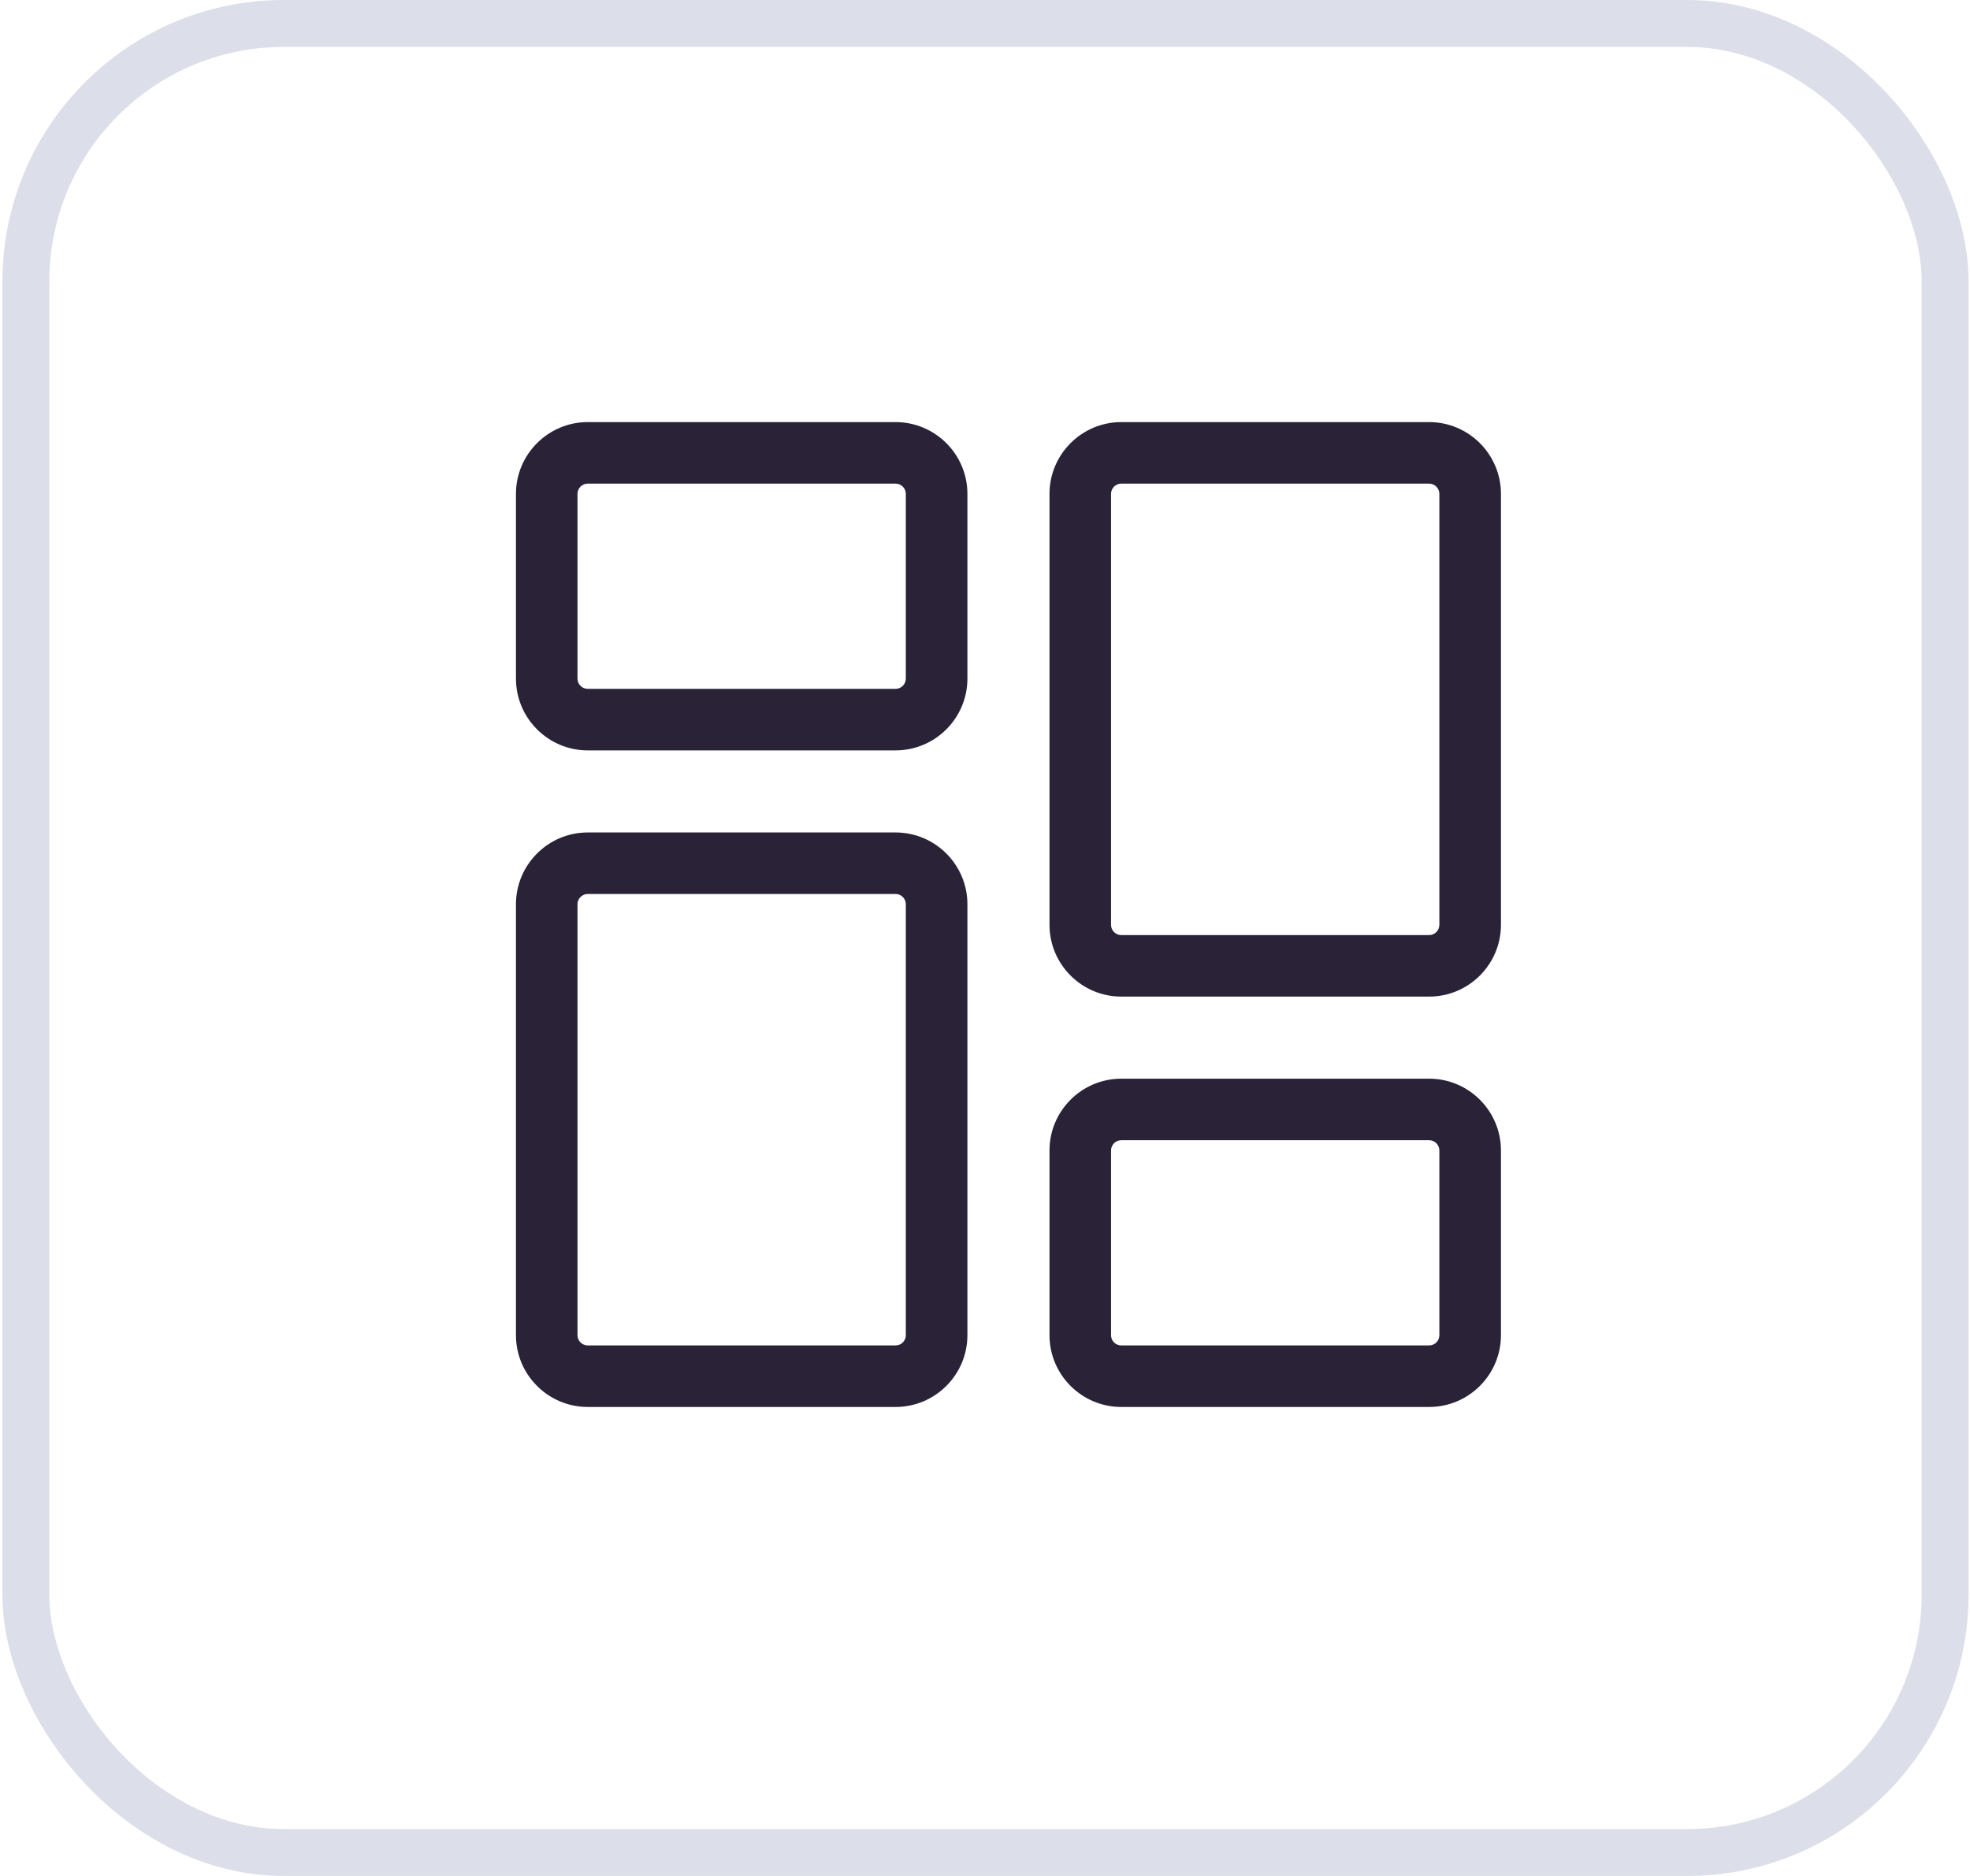 <svg width="42" height="40" viewBox="0 0 42 40" fill="none" xmlns="http://www.w3.org/2000/svg">
<rect x="0.552" y="0.5" width="40.917" height="39" rx="5.5" stroke="#DCDFE9"/>
<g clip-path="url(#clip0_2801_6221)">
<path d="M19.093 16H12.531C11.687 16 11 15.313 11 14.469V10.531C11 9.687 11.687 9 12.531 9H19.093C19.938 9 20.625 9.687 20.625 10.531V14.469C20.625 15.313 19.938 16 19.093 16ZM12.531 10.312C12.41 10.312 12.312 10.411 12.312 10.531V14.469C12.312 14.589 12.41 14.688 12.531 14.688H19.093C19.214 14.688 19.312 14.589 19.312 14.469V10.531C19.312 10.411 19.214 10.312 19.093 10.312H12.531Z" fill="#2A2338"/>
<path d="M19.093 30H12.531C11.687 30 11 29.313 11 28.469V19.281C11 18.437 11.687 17.75 12.531 17.75H19.093C19.938 17.75 20.625 18.437 20.625 19.281V28.469C20.625 29.313 19.938 30 19.093 30ZM12.531 19.062C12.41 19.062 12.312 19.161 12.312 19.281V28.469C12.312 28.59 12.41 28.688 12.531 28.688H19.093C19.214 28.688 19.312 28.59 19.312 28.469V19.281C19.312 19.161 19.214 19.062 19.093 19.062H12.531Z" fill="#2A2338"/>
<path d="M30.469 30H23.906C23.062 30 22.375 29.313 22.375 28.469V24.531C22.375 23.687 23.062 23 23.906 23H30.469C31.313 23 32 23.687 32 24.531V28.469C32 29.313 31.313 30 30.469 30ZM23.906 24.312C23.785 24.312 23.687 24.411 23.687 24.531V28.469C23.687 28.59 23.785 28.688 23.906 28.688H30.469C30.589 28.688 30.687 28.59 30.687 28.469V24.531C30.687 24.411 30.589 24.312 30.469 24.312H23.906Z" fill="#2A2338"/>
<path d="M30.469 21.25H23.906C23.062 21.25 22.375 20.563 22.375 19.719V10.531C22.375 9.687 23.062 9 23.906 9H30.469C31.313 9 32 9.687 32 10.531V19.719C32 20.563 31.313 21.25 30.469 21.25ZM23.906 10.312C23.785 10.312 23.687 10.411 23.687 10.531V19.719C23.687 19.84 23.785 19.938 23.906 19.938H30.469C30.589 19.938 30.687 19.84 30.687 19.719V10.531C30.687 10.411 30.589 10.312 30.469 10.312H23.906Z" fill="#2A2338"/>
</g>
<defs>
<clipPath id="clip0_2801_6221">
<rect width="21" height="21" fill="white" transform="translate(11 9)"/>
</clipPath>
</defs>
</svg>
